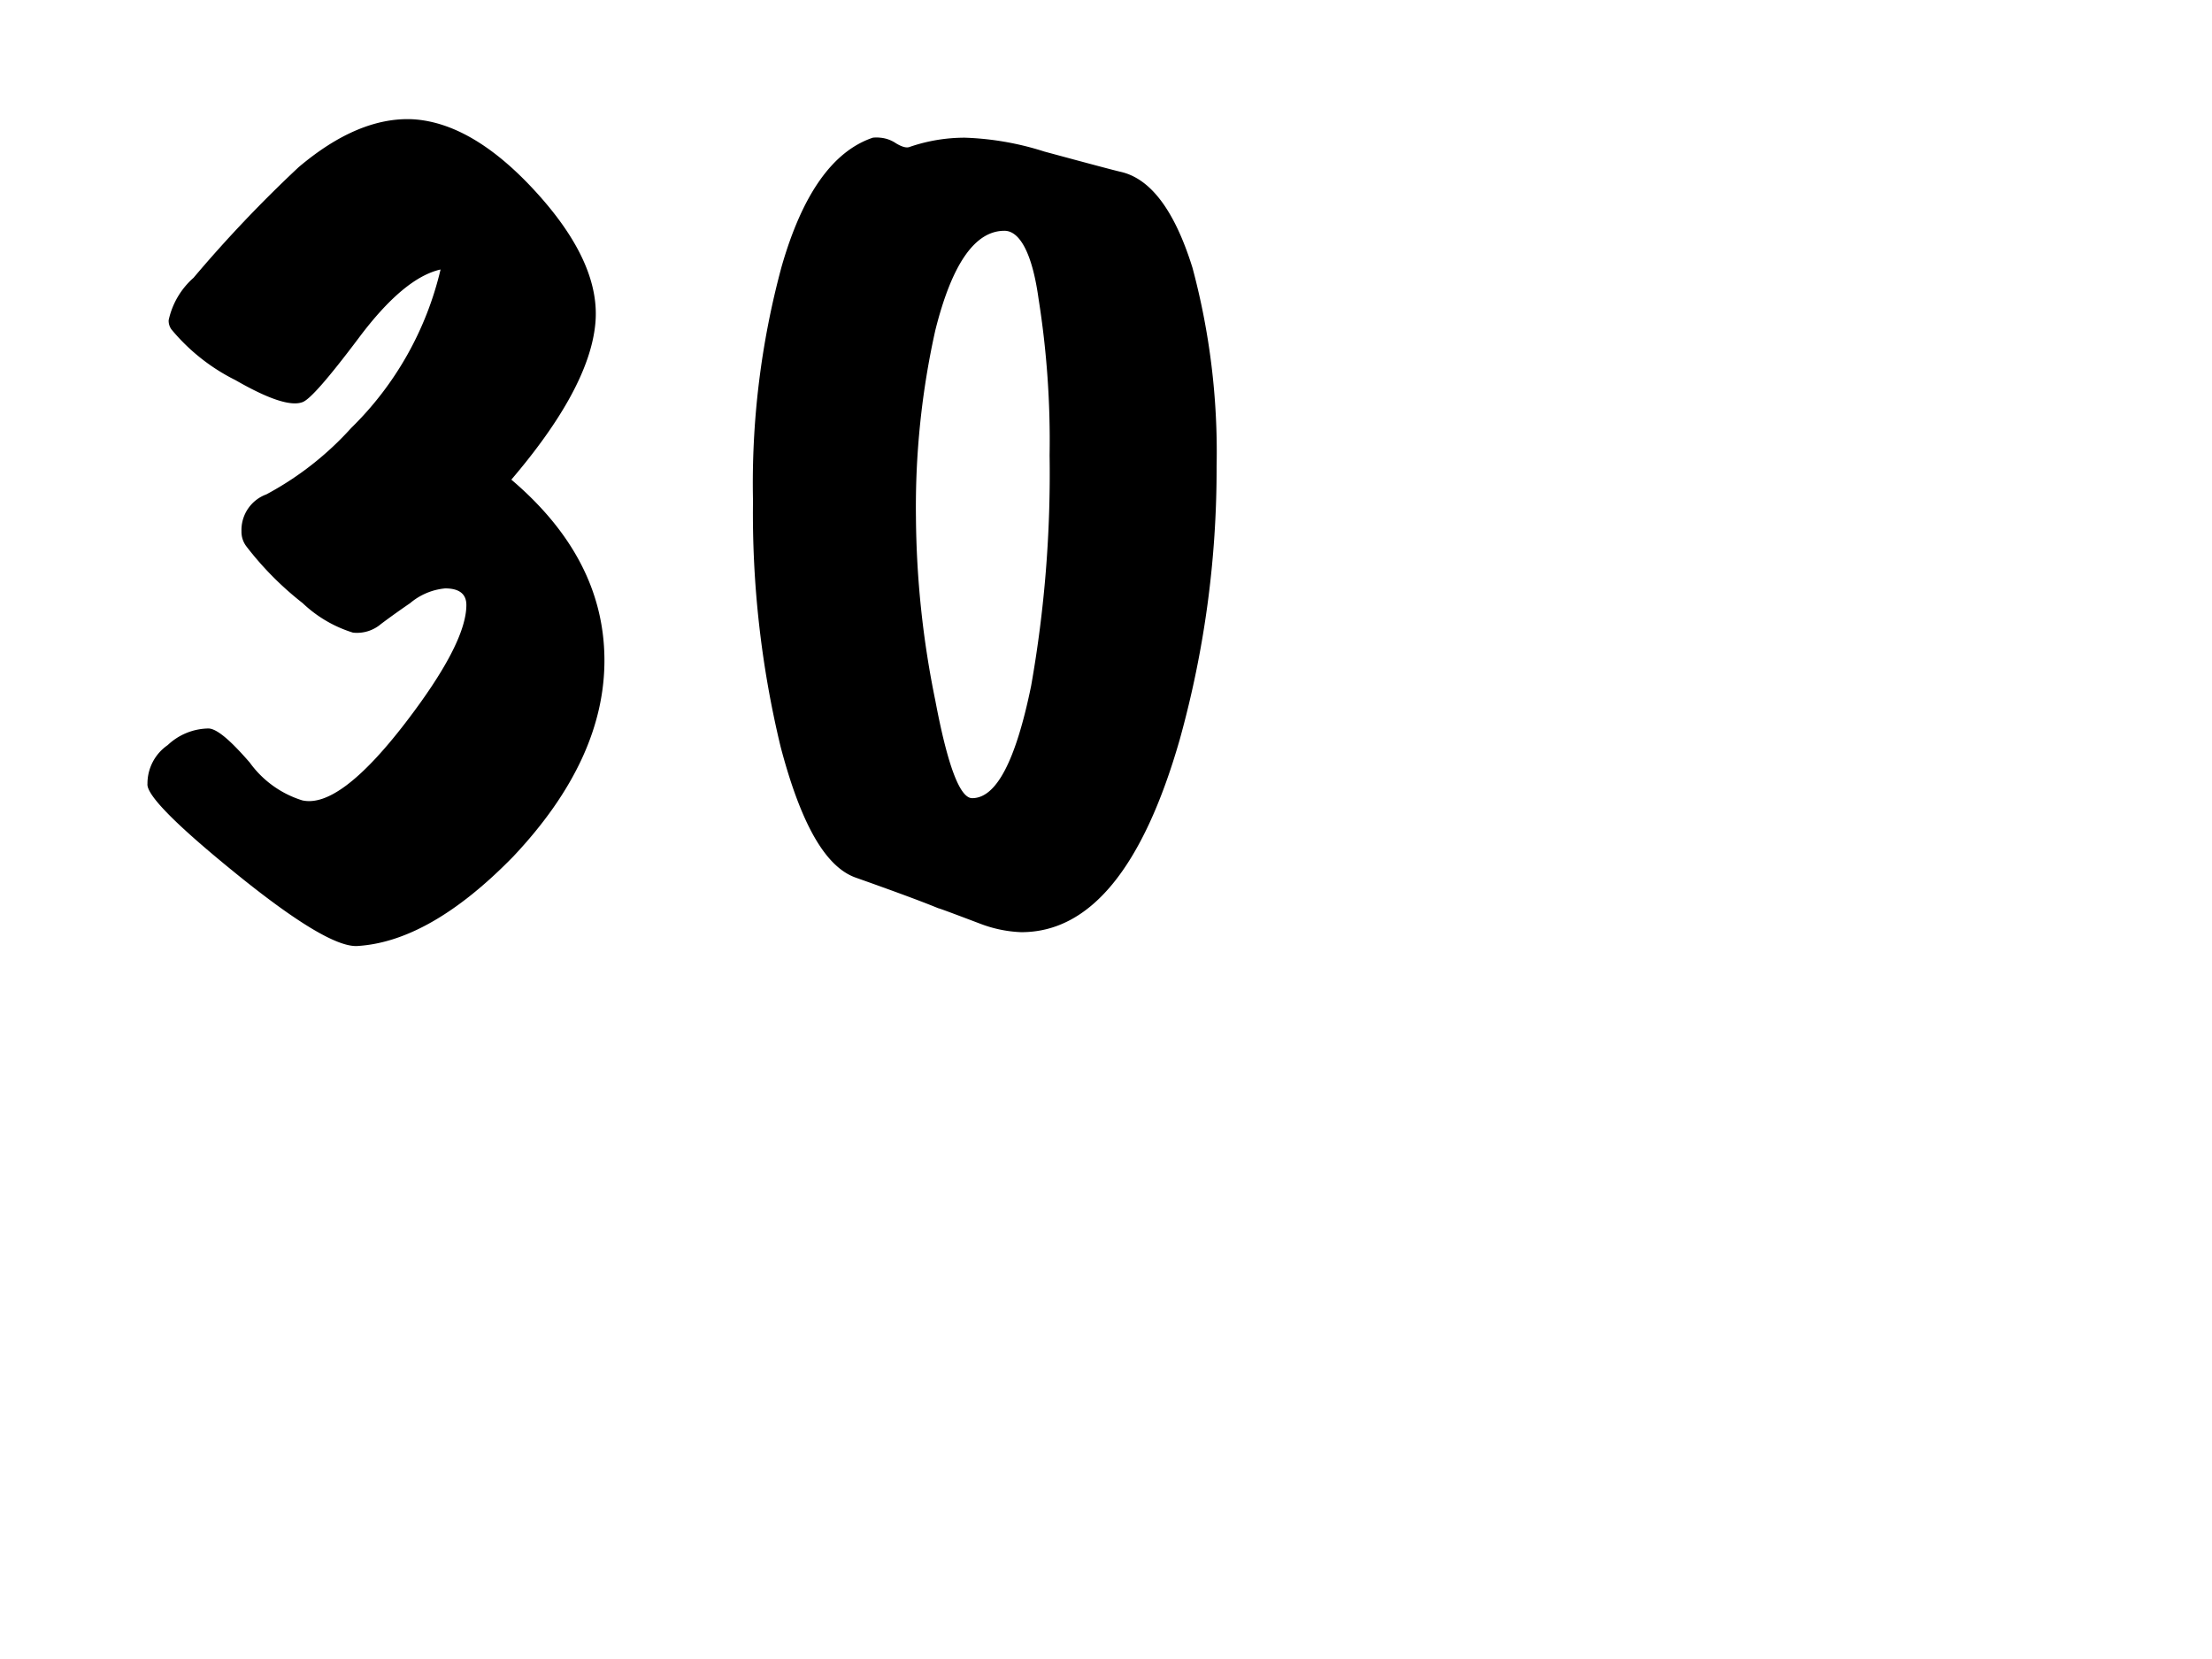 <svg id="Layer_1" data-name="Layer 1" xmlns="http://www.w3.org/2000/svg" width="120" height="90" viewBox="0 0 120 90"><defs><style>.cls-1{opacity:0.16;}</style></defs><title>30_point</title><path class="cls-1" d="M645.51,328.5V1345.22h-56a12,12,0,0,1-11.19-7.69,11.71,11.71,0,0,1-.8-3.92c0-.13,0-.26,0-.39V646.64L280.85,499.48l-198.62,60a2.68,2.68,0,0,1-2.12-4.89l143.62-83.42L98.32,408.93a3.16,3.16,0,0,1,2.07-5.91l169.2,36.66a2.53,2.53,0,0,1-.86-2.15l7.61-78.31L282,300.71a2.54,2.54,0,0,1,5-.13l8.83,58.64,13.42,89.07L506.64,491,422.18,359.22,246.35,84.78a2.89,2.89,0,0,1,4.44-3.65l175,168.41L524.55,99a2.6,2.6,0,0,1,4.62,2.32L462.56,285l23,22.13.58.56,16.63,16,36.91,35.53,93.14,89.66L644.54,406l-25.45-46.81L544,221a2,2,0,0,1,3.18-2.24l47.29,52.75,17.39-84.07a2.18,2.18,0,0,1,4.31.39l2.58,110.75Z"/><path d="M32.29,17.62q-.36,3.49-4.55,8.4,5,4.25,5.05,9.7T27.84,46.47q-4.5,4.61-8.45,4.85-1.61.1-6.55-3.9T8,42.52a2.53,2.53,0,0,1,1.1-2.1,3.28,3.28,0,0,1,2.2-.9c.46,0,1.21.65,2.25,1.85a5.54,5.54,0,0,0,2.85,2.05q2,.45,5.55-4.15,3.35-4.35,3.35-6.45c0-.6-.39-.9-1.15-.9a3.43,3.43,0,0,0-1.9.8c-.54.37-1.06.74-1.58,1.13a2,2,0,0,1-1.52.47,6.92,6.92,0,0,1-2.73-1.6,17.23,17.23,0,0,1-3.07-3.1,1.31,1.31,0,0,1-.25-.8,2.06,2.06,0,0,1,1.35-2,17,17,0,0,0,4.6-3.6,17.69,17.69,0,0,0,4.85-8.6q-2,.45-4.45,3.73c-1.64,2.18-2.65,3.34-3.05,3.47-.64.23-1.84-.17-3.63-1.2a10.69,10.69,0,0,1-3.47-2.75.8.8,0,0,1-.15-.5,4.26,4.26,0,0,1,1.35-2.3,70.45,70.45,0,0,1,5.7-6q3.24-2.74,6.2-2.6,3.3.2,6.77,4.05T32.29,17.62Z"/><path d="M60.79,9.32q2.45.55,3.9,5.2A38.52,38.52,0,0,1,66,25.32a54.77,54.77,0,0,1-2,14.8q-3,10.46-8.6,10.45a6.92,6.92,0,0,1-2.2-.45c-1.4-.53-2.17-.82-2.3-.85-.9-.37-2.39-.92-4.45-1.65-1.67-.57-3-2.93-4.1-7.1a53.93,53.93,0,0,1-1.5-13.35,45,45,0,0,1,1.55-12.7q1.69-5.9,4.95-7a1.75,1.75,0,0,1,.4,0,1.78,1.78,0,0,1,.85.3c.33.2.58.27.75.2a9.17,9.17,0,0,1,3-.5,15.78,15.78,0,0,1,4.3.75Q60.34,9.22,60.79,9.32Zm-6.3,3.2q-2.4,0-3.75,5.4a44,44,0,0,0-1.05,10.15A51.06,51.06,0,0,0,50.74,38q1,5.3,2,5.3c1.3,0,2.36-2,3.2-6.1a66.09,66.09,0,0,0,1-12.5,49.06,49.06,0,0,0-.6-8.5C56,13.74,55.32,12.52,54.49,12.52Z"/></svg>
